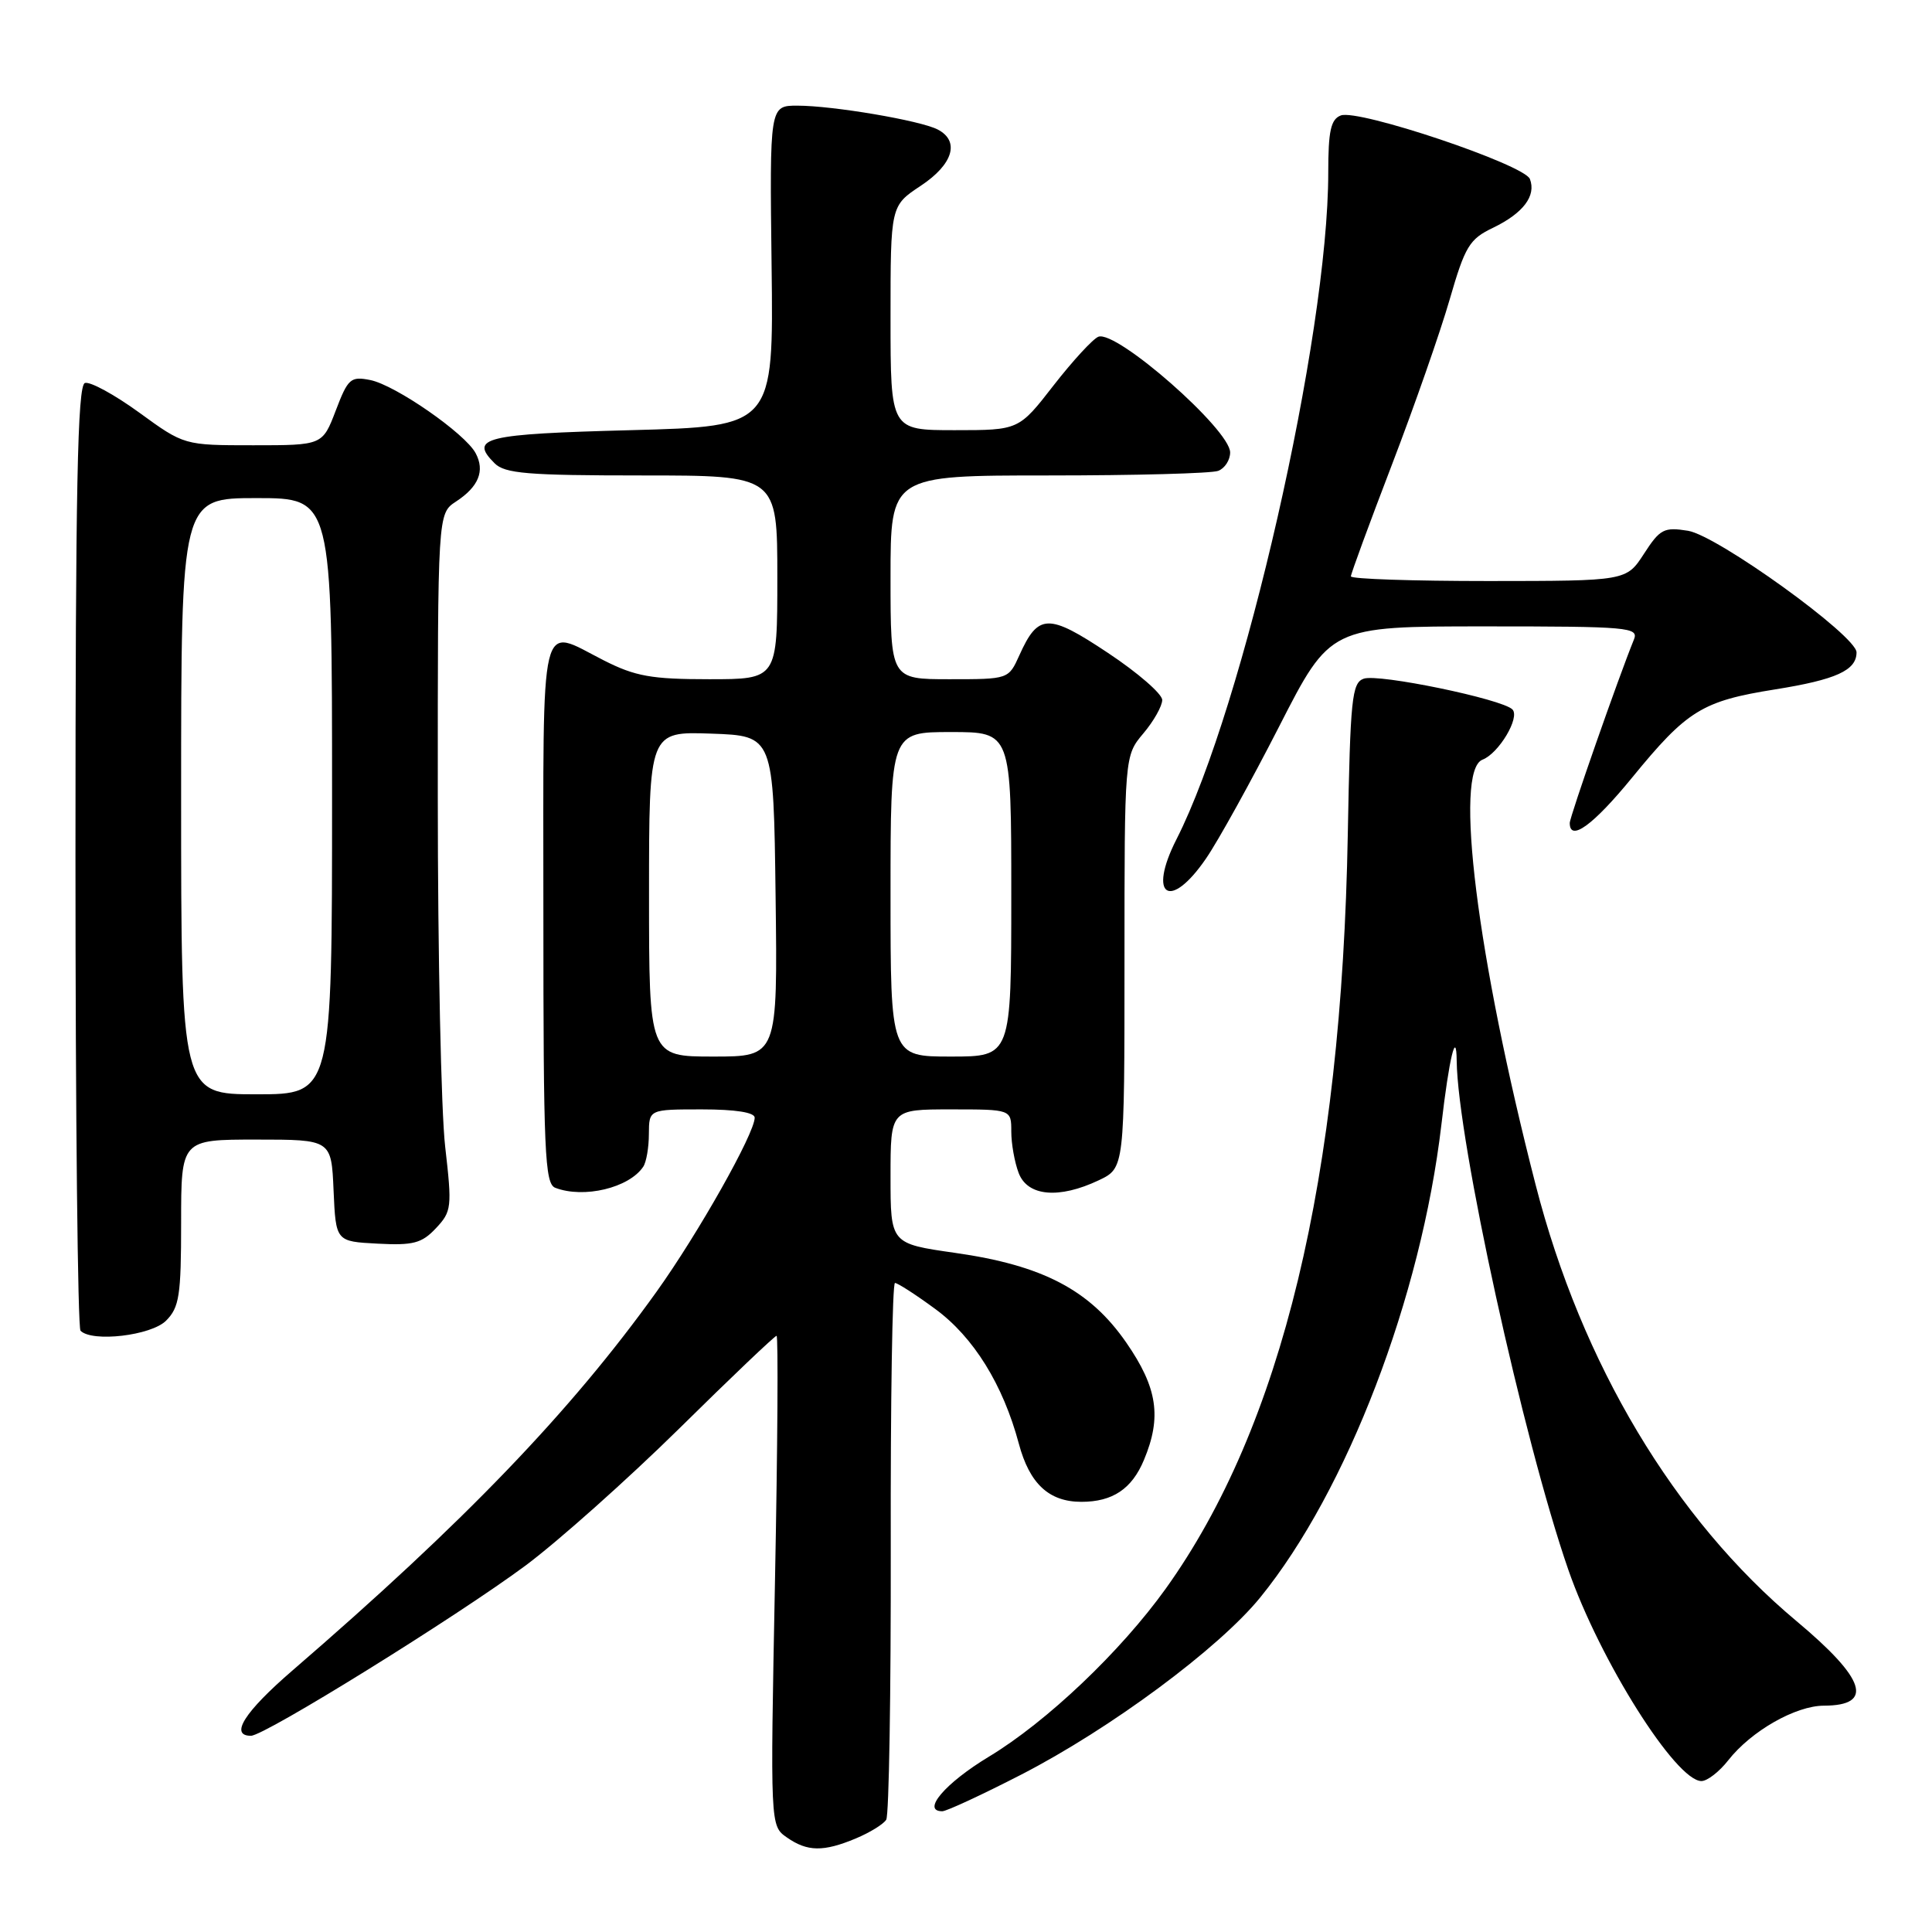 <?xml version="1.0" encoding="UTF-8" standalone="no"?>
<!DOCTYPE svg PUBLIC "-//W3C//DTD SVG 1.1//EN" "http://www.w3.org/Graphics/SVG/1.1/DTD/svg11.dtd" >
<svg xmlns="http://www.w3.org/2000/svg" xmlns:xlink="http://www.w3.org/1999/xlink" version="1.1" viewBox="0 0 256 256">
 <g >
 <path fill="currentColor"
d=" M 113.41 243.60 C 115.25 242.83 117.06 241.72 117.43 241.12 C 117.80 240.52 118.06 224.28 118.03 205.02 C 117.99 185.76 118.24 170.00 118.59 170.00 C 118.94 170.00 121.35 171.55 123.93 173.45 C 129.00 177.17 132.90 183.45 135.00 191.29 C 136.42 196.61 139.00 199.00 143.29 199.00 C 147.43 199.00 149.98 197.29 151.58 193.45 C 153.96 187.77 153.37 183.88 149.25 177.92 C 144.42 170.93 138.17 167.66 126.54 166.01 C 118.00 164.79 118.00 164.79 118.00 155.90 C 118.00 147.00 118.00 147.00 126.00 147.00 C 134.00 147.00 134.00 147.00 134.00 149.93 C 134.00 151.55 134.44 154.02 134.98 155.43 C 136.15 158.52 140.31 158.90 145.60 156.39 C 149.00 154.77 149.00 154.77 149.00 127.46 C 149.00 100.15 149.00 100.15 151.50 97.18 C 152.88 95.55 154.00 93.55 154.00 92.75 C 154.00 91.95 150.77 89.14 146.82 86.52 C 138.89 81.24 137.57 81.28 135.07 86.83 C 133.64 90.00 133.64 90.00 125.82 90.00 C 118.00 90.00 118.00 90.00 118.00 76.50 C 118.00 63.00 118.00 63.00 138.92 63.00 C 150.42 63.00 160.55 62.73 161.42 62.39 C 162.29 62.06 163.00 60.96 163.00 59.95 C 163.00 56.93 147.94 43.70 145.54 44.62 C 144.82 44.90 142.15 47.80 139.61 51.06 C 135.00 57.00 135.00 57.00 126.50 57.00 C 118.00 57.00 118.00 57.00 118.00 42.13 C 118.00 27.27 118.00 27.27 122.00 24.62 C 126.29 21.78 127.22 18.70 124.25 17.16 C 121.97 15.97 110.36 14.00 105.66 14.00 C 101.98 14.00 101.98 14.00 102.24 35.25 C 102.50 56.50 102.50 56.50 83.58 57.00 C 64.16 57.51 62.15 58.00 65.53 61.38 C 66.89 62.75 69.90 63.00 85.07 63.00 C 103.00 63.00 103.00 63.00 103.00 76.50 C 103.00 90.00 103.00 90.00 93.97 90.00 C 86.31 90.00 84.18 89.62 80.00 87.50 C 71.36 83.12 72.00 80.44 72.00 120.89 C 72.00 152.70 72.18 156.86 73.58 157.39 C 77.36 158.84 83.36 157.40 85.23 154.60 C 85.64 154.00 85.98 152.04 85.98 150.25 C 86.00 147.00 86.00 147.00 93.00 147.00 C 97.44 147.00 100.00 147.40 100.00 148.10 C 100.00 150.18 92.52 163.44 87.01 171.14 C 75.62 187.04 61.54 201.68 38.75 221.35 C 32.41 226.82 30.38 230.00 33.25 230.00 C 35.07 230.00 60.52 214.21 69.67 207.42 C 73.97 204.21 83.12 196.06 89.99 189.30 C 96.85 182.53 102.66 177.00 102.90 177.00 C 103.13 177.00 103.04 191.61 102.69 209.46 C 102.06 241.93 102.06 241.93 104.25 243.46 C 106.97 245.37 109.11 245.40 113.41 243.60 Z  M 135.31 235.15 C 147.11 229.08 161.48 218.44 166.98 211.68 C 178.48 197.54 188.31 171.88 190.99 149.04 C 192.02 140.18 192.98 136.22 193.02 140.58 C 193.13 151.07 201.85 190.82 207.81 208.00 C 211.98 220.00 222.06 236.00 225.45 236.00 C 226.22 236.00 227.82 234.76 229.00 233.25 C 232.03 229.38 237.93 226.01 241.69 226.01 C 248.36 225.99 247.21 222.47 238.04 214.80 C 221.87 201.28 209.56 180.69 203.48 157.00 C 195.71 126.77 192.63 102.12 196.44 100.66 C 198.60 99.83 201.45 95.05 200.40 94.00 C 199.01 92.62 182.66 89.24 180.70 89.93 C 179.13 90.48 178.92 92.60 178.59 110.52 C 177.77 156.20 169.85 189.03 154.47 210.50 C 148.49 218.84 138.70 228.15 131.00 232.79 C 125.23 236.28 122.06 240.00 124.86 240.00 C 125.41 240.00 130.12 237.82 135.31 235.15 Z  M 22.00 175.00 C 23.76 173.24 24.00 171.67 24.00 162.00 C 24.00 151.00 24.00 151.00 33.95 151.00 C 43.91 151.00 43.91 151.00 44.20 157.75 C 44.50 164.50 44.50 164.50 50.03 164.79 C 54.76 165.04 55.89 164.74 57.76 162.75 C 59.85 160.53 59.91 159.98 58.99 151.96 C 58.45 147.31 58.01 126.52 58.01 105.77 C 58.00 68.05 58.00 68.05 60.42 66.46 C 63.43 64.49 64.28 62.39 63.02 60.04 C 61.62 57.43 52.40 51.03 49.07 50.36 C 46.46 49.84 46.11 50.15 44.49 54.40 C 42.73 59.00 42.73 59.00 33.56 59.00 C 24.40 59.00 24.40 59.00 18.45 54.67 C 15.17 52.29 11.93 50.52 11.25 50.75 C 10.27 51.08 10.00 64.60 10.00 113.42 C 10.00 147.65 10.30 175.97 10.67 176.33 C 12.22 177.89 20.03 176.97 22.00 175.00 Z  M 159.81 113.75 C 161.42 111.41 165.77 103.54 169.50 96.25 C 176.27 83.00 176.27 83.00 196.74 83.00 C 215.84 83.00 217.17 83.12 216.50 84.75 C 214.48 89.71 208.00 108.22 208.00 109.05 C 208.00 111.60 211.11 109.34 216.26 103.04 C 223.55 94.12 225.54 92.89 235.21 91.35 C 243.29 90.06 246.00 88.83 246.00 86.44 C 246.00 84.25 227.58 70.97 223.67 70.33 C 220.49 69.82 219.96 70.09 217.84 73.37 C 215.50 76.98 215.50 76.98 197.25 76.99 C 187.21 76.99 179.00 76.72 179.00 76.37 C 179.00 76.03 181.44 69.39 184.42 61.62 C 187.40 53.85 190.85 43.98 192.09 39.68 C 194.13 32.63 194.70 31.68 197.84 30.18 C 201.83 28.25 203.58 25.95 202.72 23.72 C 201.99 21.81 179.98 14.41 177.66 15.30 C 176.34 15.81 176.00 17.34 176.00 22.88 C 176.00 44.43 164.77 93.76 155.89 111.21 C 152.03 118.80 155.03 120.74 159.81 113.75 Z  M 86.00 118.46 C 86.00 96.92 86.00 96.92 94.25 97.21 C 102.50 97.50 102.50 97.50 102.77 118.75 C 103.04 140.00 103.04 140.00 94.52 140.00 C 86.00 140.00 86.00 140.00 86.00 118.46 Z  M 118.00 118.50 C 118.00 97.00 118.00 97.00 126.00 97.00 C 134.00 97.00 134.00 97.00 134.00 118.50 C 134.00 140.00 134.00 140.00 126.00 140.00 C 118.00 140.00 118.00 140.00 118.00 118.50 Z  M 24.00 105.50 C 24.00 66.00 24.00 66.00 34.00 66.00 C 44.00 66.00 44.00 66.00 44.00 105.50 C 44.00 145.00 44.00 145.00 34.00 145.00 C 24.00 145.00 24.00 145.00 24.00 105.50 Z "/>
</g>
</svg>